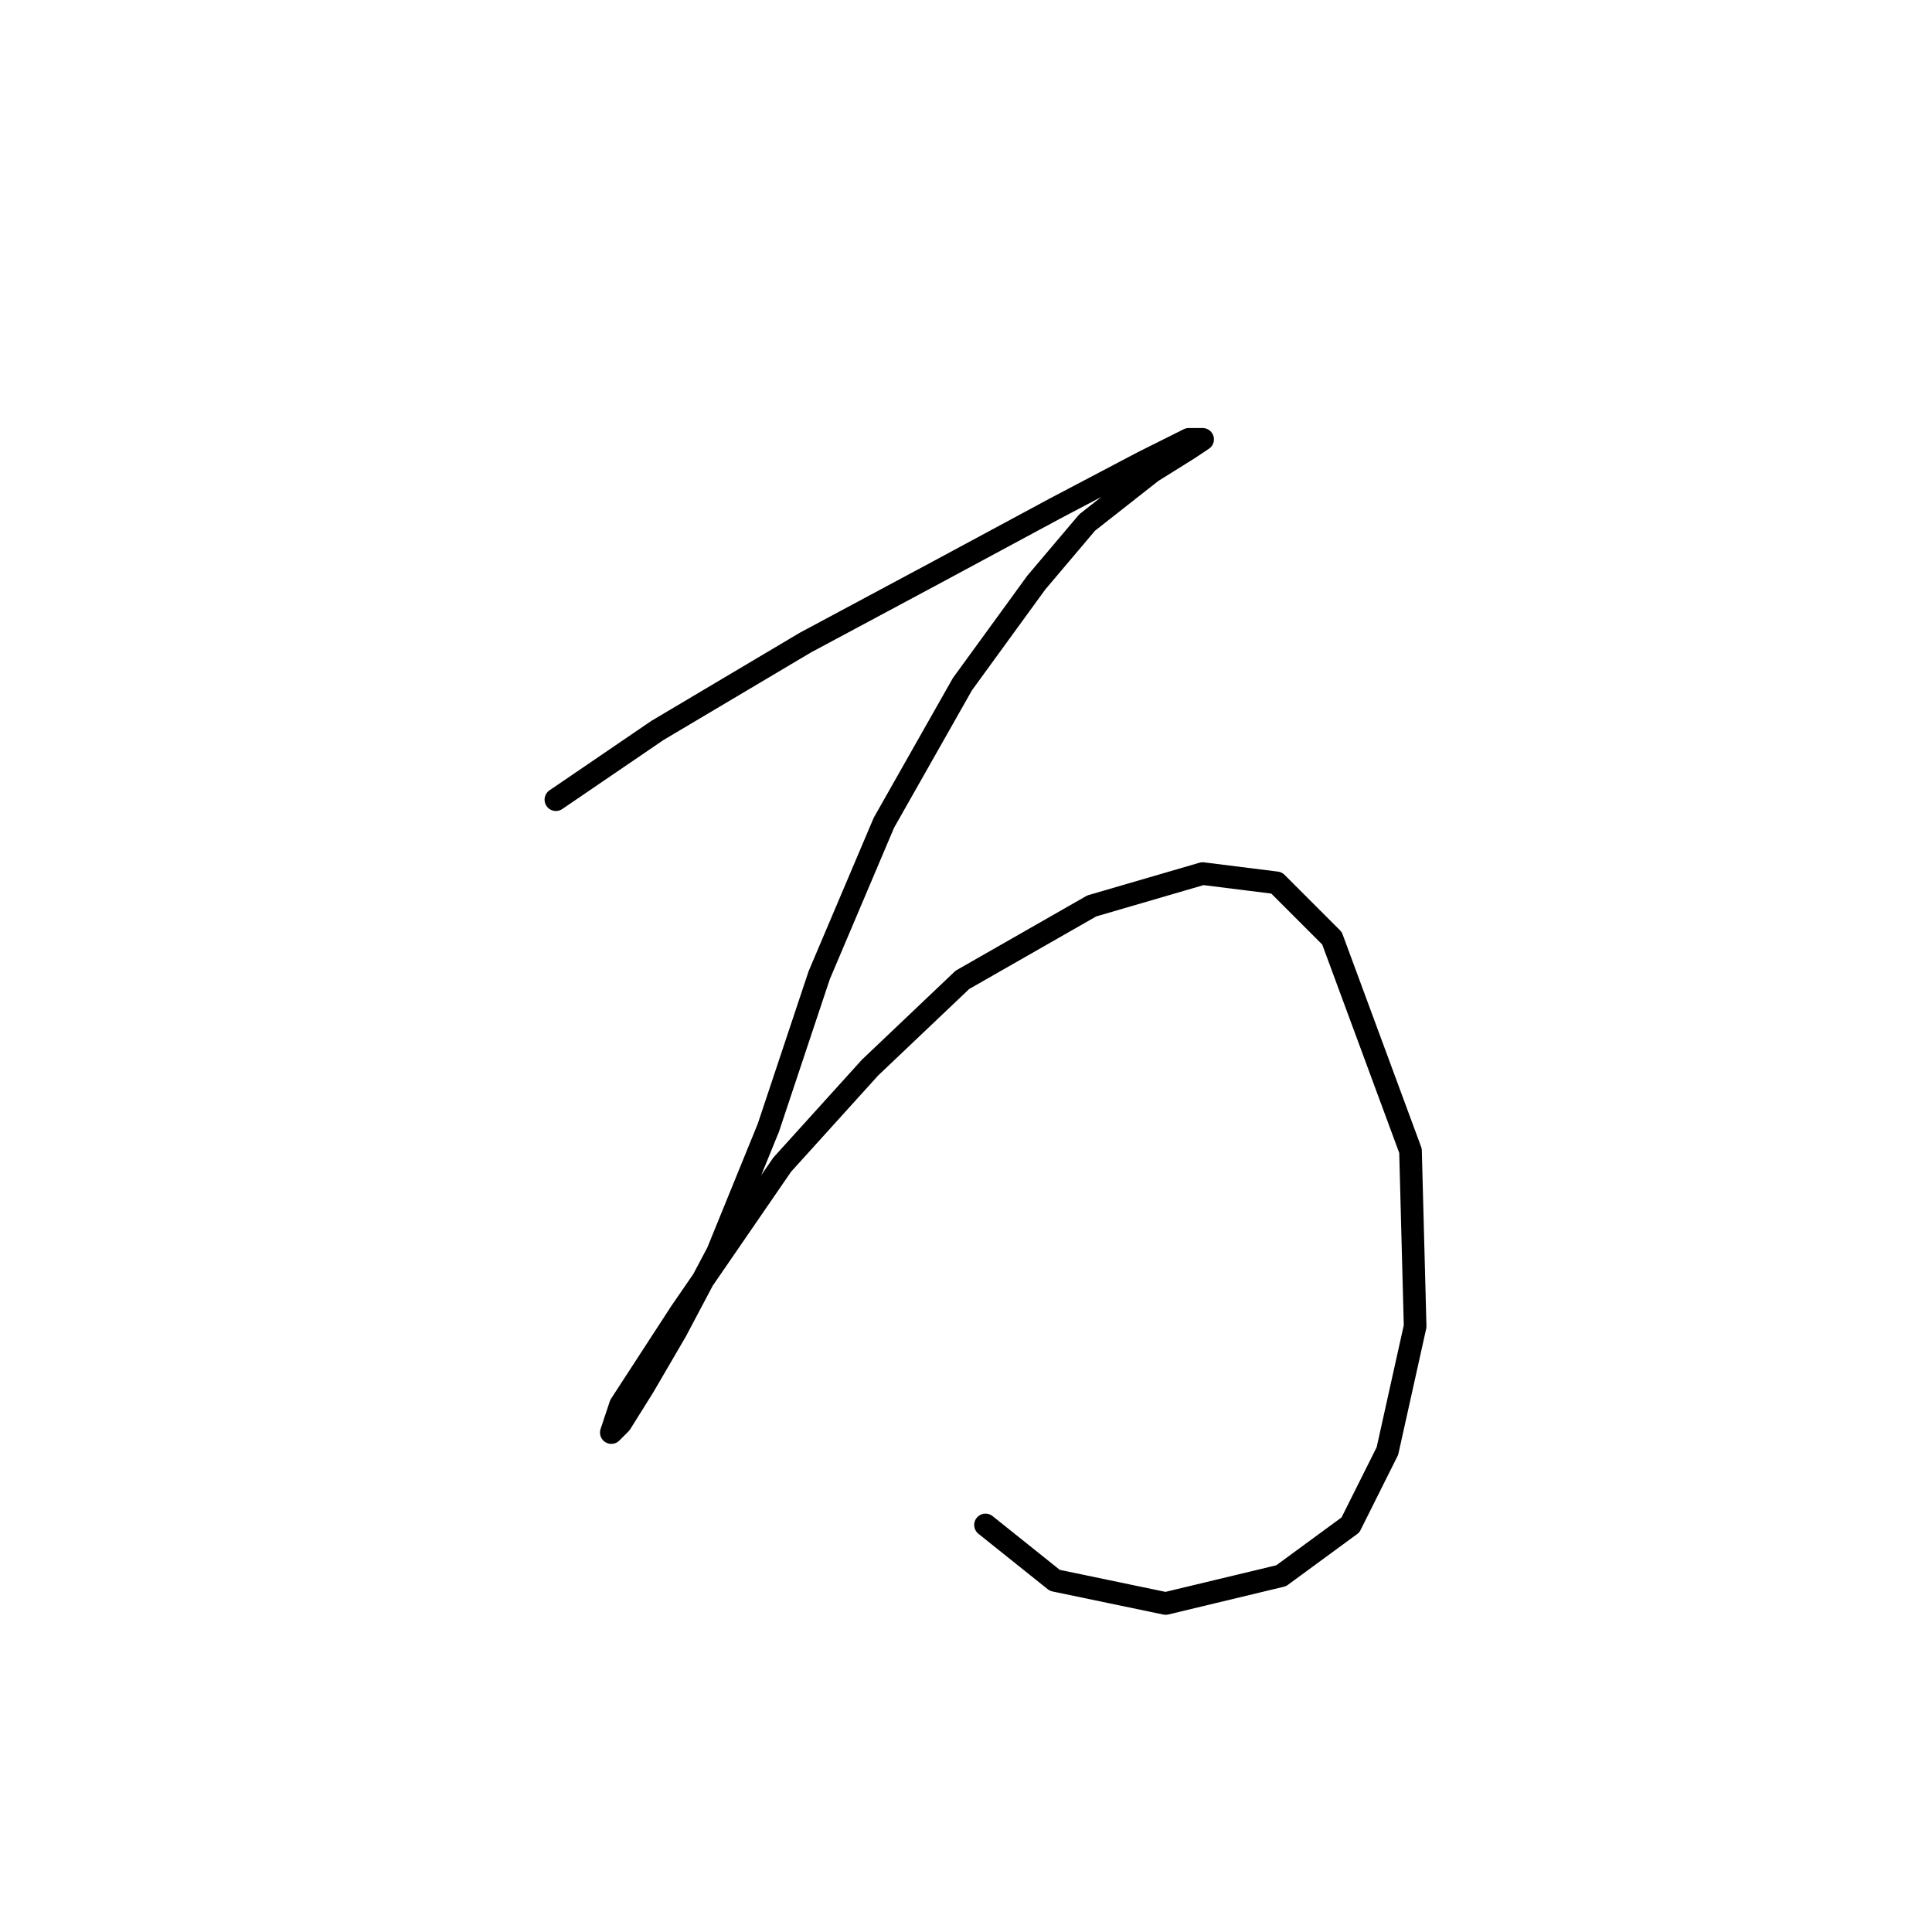 <?xml version="1.0" standalone="no"?>
    <svg width="256" height="256" xmlns="http://www.w3.org/2000/svg" version="1.1">
    <polyline stroke="black" stroke-width="3" stroke-linecap="round" fill="transparent" stroke-linejoin="round" points="73.659 105.961 87.125 96.78 106.713 85.149 123.852 75.968 139.767 67.398 151.397 61.277 157.518 58.216 159.354 58.216 157.518 59.441 152.621 62.501 144.052 69.235 137.318 77.192 127.524 90.658 117.119 109.022 108.549 129.222 101.816 149.421 95.082 165.948 89.573 176.354 85.289 183.7 82.228 188.597 81.004 189.821 82.228 186.148 90.186 173.906 103.652 154.318 115.282 141.464 127.524 129.834 144.664 120.04 159.354 115.755 169.148 116.979 176.494 124.325 186.899 152.482 187.512 175.742 183.839 192.269 178.942 202.063 169.76 208.796 154.457 212.469 139.767 209.408 130.585 202.063 130.585 202.063 " />
        </svg>